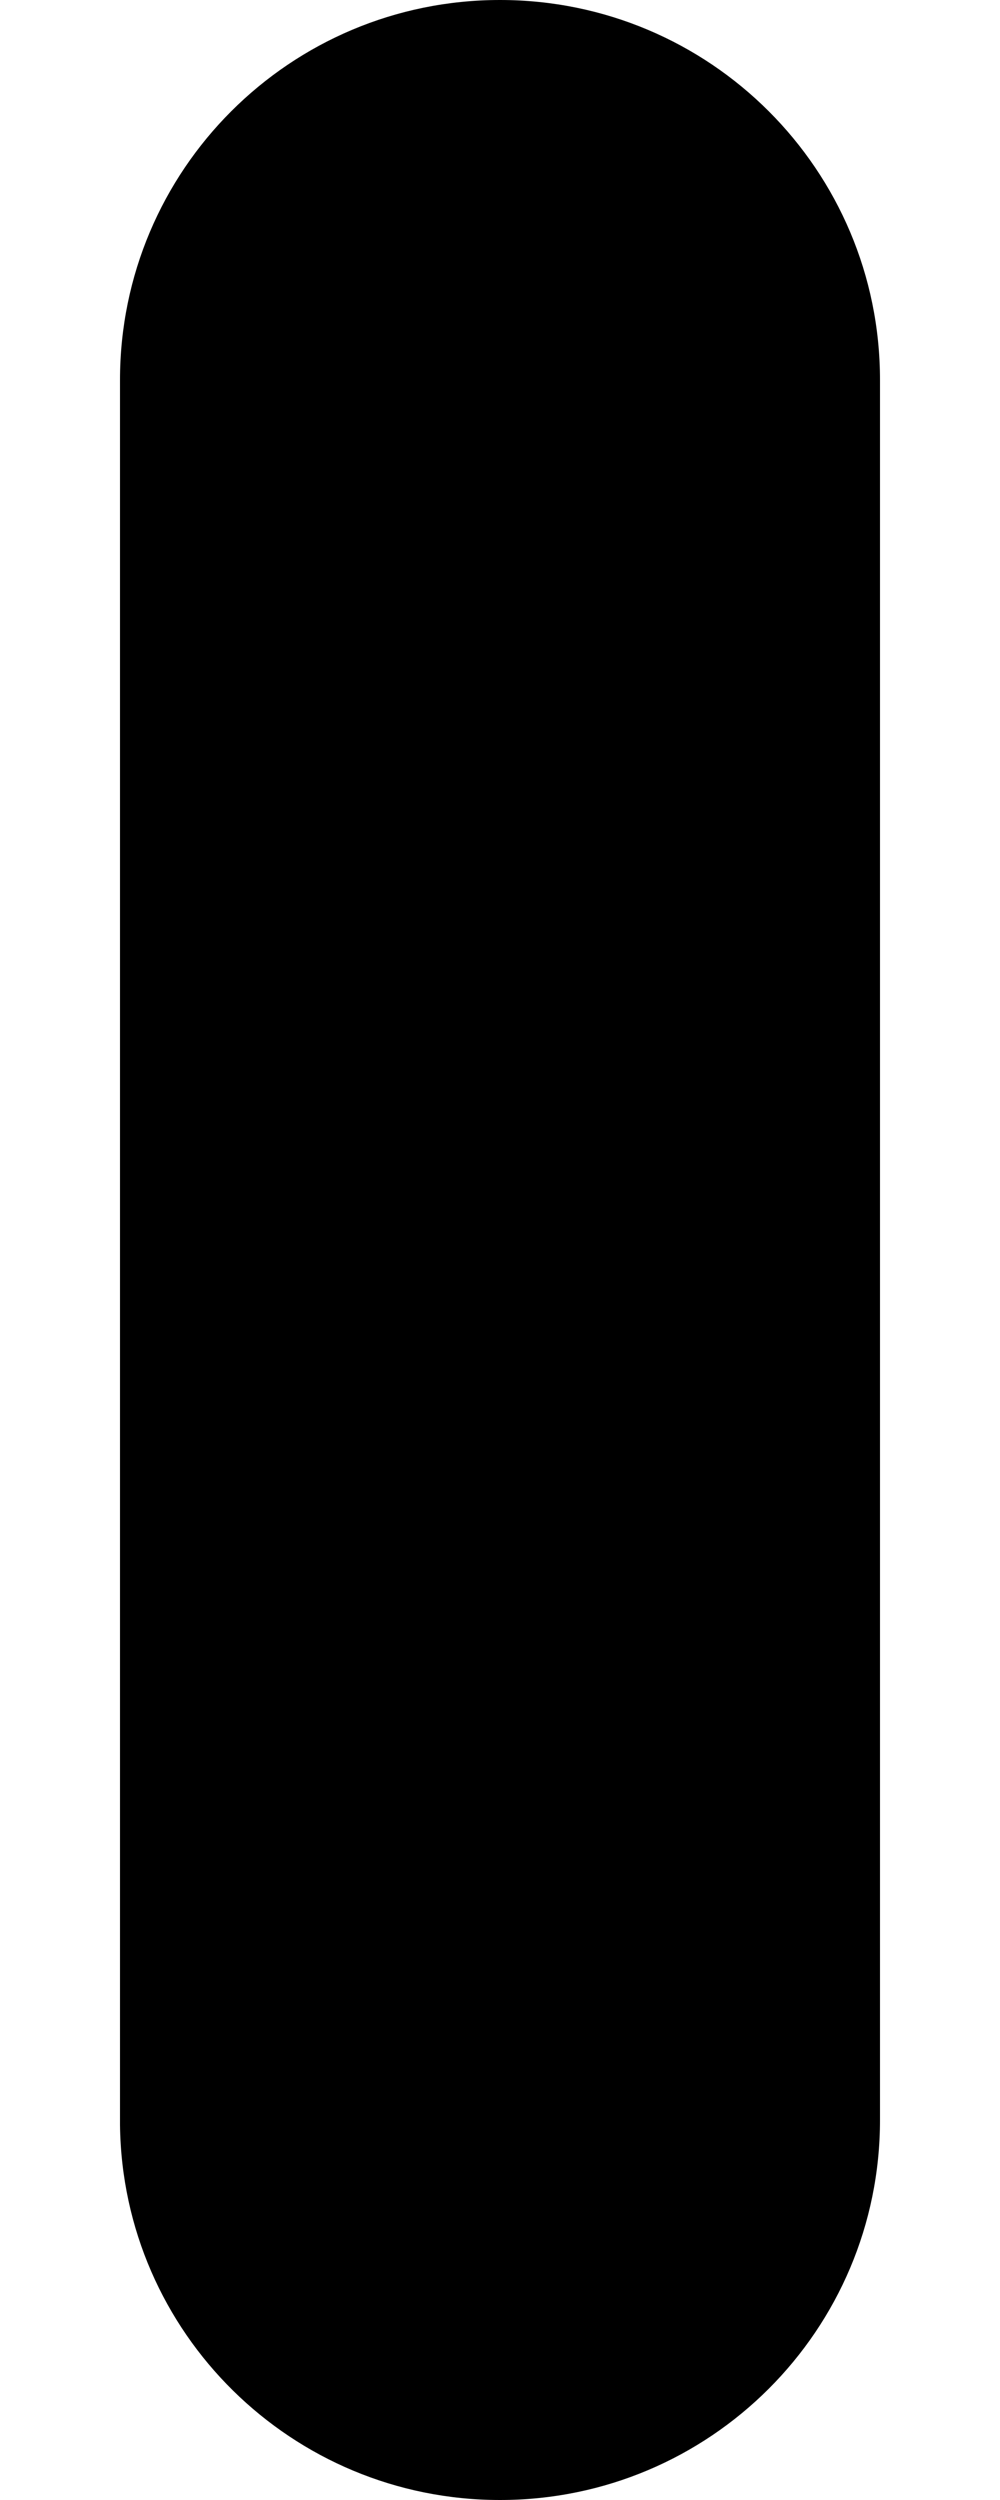 ﻿<?xml version="1.0" encoding="utf-8"?>
<svg version="1.1" xmlns:xlink="http://www.w3.org/1999/xlink" width="2px" height="5px" xmlns="http://www.w3.org/2000/svg">
  <defs>
    <pattern id="BGPattern" patternUnits="userSpaceOnUse" alignment="0 0" imageRepeat="None" />
    <mask fill="white" id="Clip4497">
      <path d="M 0.24 4.25  C 0.245 4.666  0.584 5  1 5  C 1.42 5  1.76 4.66  1.76 4.24  L 1.76 0.76  C 1.76 0.34  1.42 0  1 0  C 0.58 0  0.24 0.34  0.24 0.76  L 0.24 4.25  Z " fill-rule="evenodd" />
    </mask>
  </defs>
  <g transform="matrix(1 0 0 1 -15 -4 )">
    <path d="M 0.24 4.25  C 0.245 4.666  0.584 5  1 5  C 1.42 5  1.76 4.66  1.76 4.24  L 1.76 0.76  C 1.76 0.34  1.42 0  1 0  C 0.58 0  0.24 0.34  0.24 0.76  L 0.24 4.25  Z " fill-rule="nonzero" fill="rgba(0, 0, 0, 1)" stroke="none" transform="matrix(1 0 0 1 15 4 )" class="fill" />
    <path d="M 0.24 4.25  C 0.245 4.666  0.584 5  1 5  C 1.42 5  1.76 4.66  1.76 4.24  L 1.76 0.76  C 1.76 0.34  1.42 0  1 0  C 0.58 0  0.24 0.34  0.24 0.76  L 0.24 4.25  Z " stroke-width="0" stroke-dasharray="0" stroke="rgba(255, 255, 255, 0)" fill="none" transform="matrix(1 0 0 1 15 4 )" class="stroke" mask="url(#Clip4497)" />
  </g>
</svg>